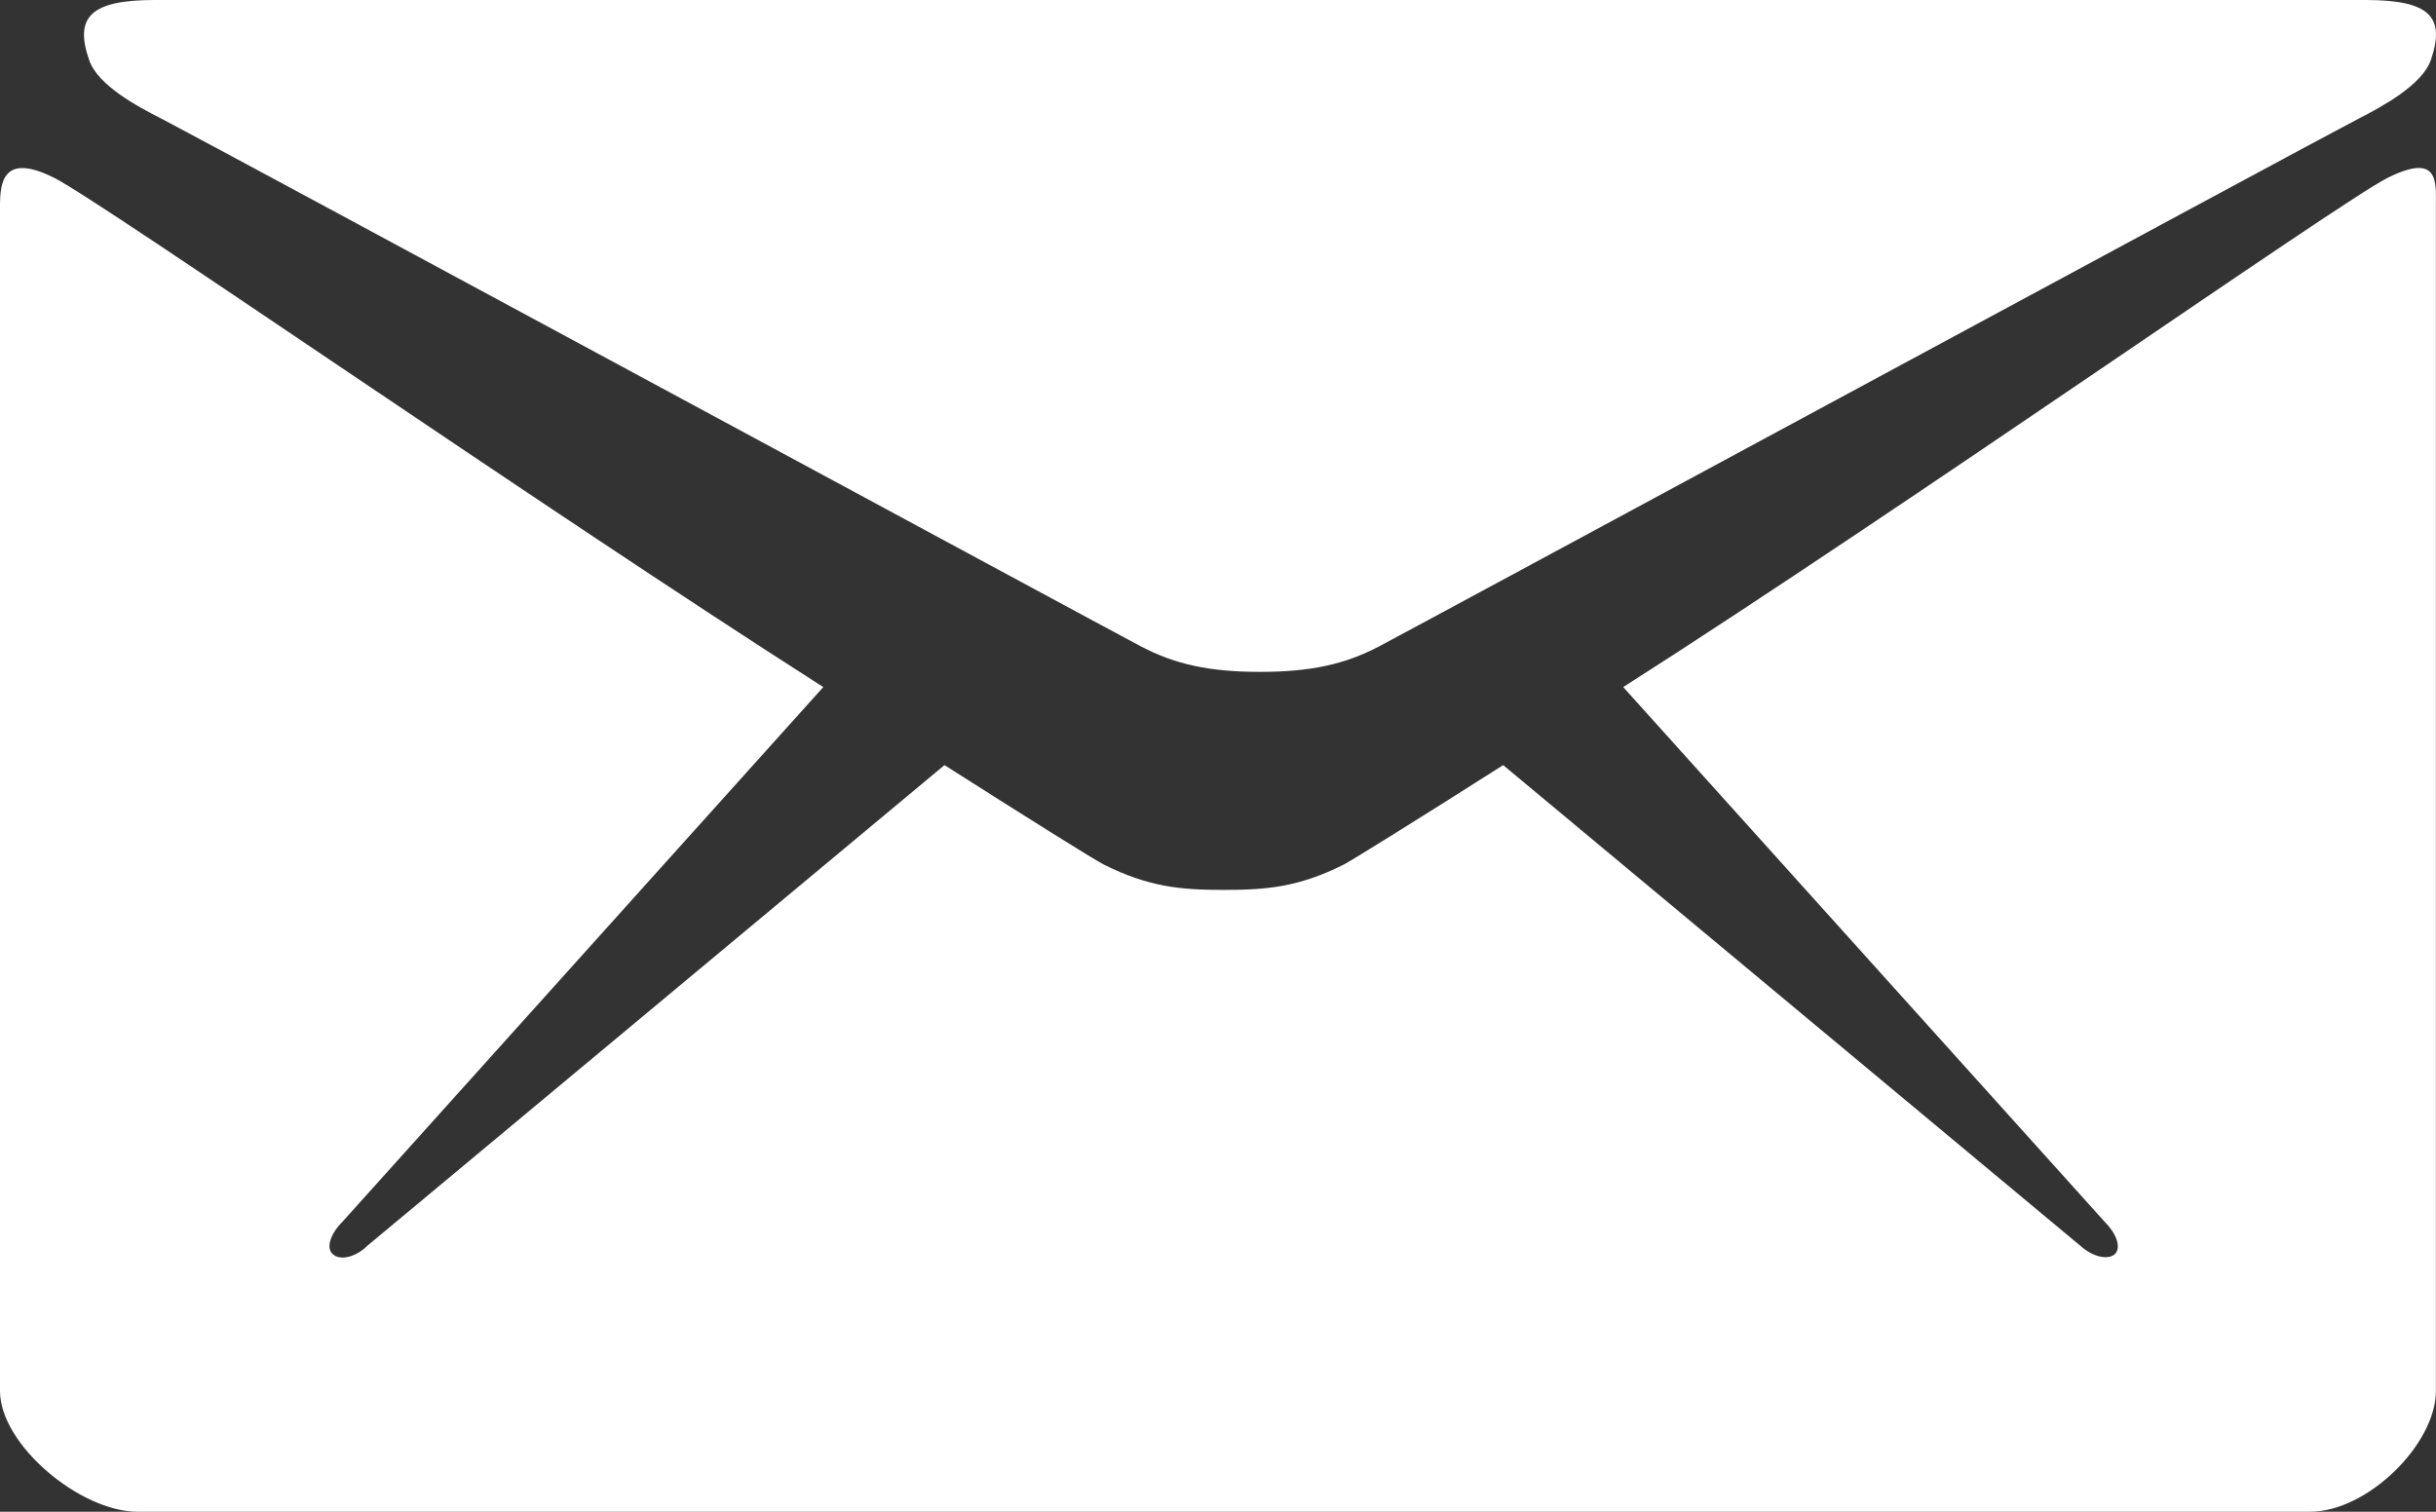 <?xml version="1.0" encoding="UTF-8"?>
<svg width="29px" height="18px" viewBox="0 0 29 18" version="1.1" xmlns="http://www.w3.org/2000/svg" xmlns:xlink="http://www.w3.org/1999/xlink">
    <rect x="0" y="0" width="29" height="18" fill="#333333" stroke="none"/>
    <!-- Generator: Sketch 46 (44423) - http://www.bohemiancoding.com/sketch -->
    <title>email</title>
    <desc>Created with Sketch.</desc>
    <defs></defs>
    <g id="Homepage" stroke="none" stroke-width="1" fill="none" fill-rule="evenodd">
        <g id="Desktop" transform="translate(-213, -586)" fill-rule="nonzero" fill="#FFFFFF">
            <g id="Hero-Buttons" transform="translate(194, 565)">
                <g id="email" transform="translate(19, 21)">
                    <path d="M1.922,1.413 C2.68,1.809 13.197,7.495 13.589,7.7 C13.981,7.904 14.381,8 15,8 C15.619,8 16.019,7.904 16.411,7.7 C16.803,7.495 27.32,1.809 28.078,1.413 C28.36,1.27 28.835,1.01 28.938,0.717 C29.117,0.198 28.924,0 28.16,0 L15,0 L1.84,0 C1.076,0 0.883,0.205 1.062,0.717 C1.165,1.017 1.64,1.27 1.922,1.413 Z" id="Shape"></path>
                    <path d="M28.421,2.119 C27.849,2.408 22.719,6.014 19.324,8.181 L25.054,14.546 C25.193,14.684 25.256,14.849 25.179,14.931 C25.096,15.007 24.914,14.966 24.768,14.835 L17.895,9.11 C16.856,9.771 16.124,10.225 15.998,10.294 C15.462,10.562 15.085,10.596 14.569,10.596 C14.054,10.596 13.677,10.562 13.14,10.294 C13.008,10.225 12.283,9.771 11.244,9.11 L4.371,14.835 C4.231,14.972 4.043,15.014 3.96,14.931 C3.876,14.856 3.939,14.684 4.078,14.546 L9.801,8.181 C6.406,6.014 1.22,2.408 0.648,2.119 C0.035,1.81 0,2.174 0,2.456 C0,2.739 0,16.562 0,16.562 C0,17.202 0.955,18 1.638,18 L14.569,18 L27.501,18 C28.184,18 28.999,17.195 28.999,16.562 C28.999,16.562 28.999,2.732 28.999,2.456 C28.999,2.168 29.041,1.81 28.421,2.119 Z" id="Shape"></path>
                </g>
            </g>
        </g>
    </g>
</svg>